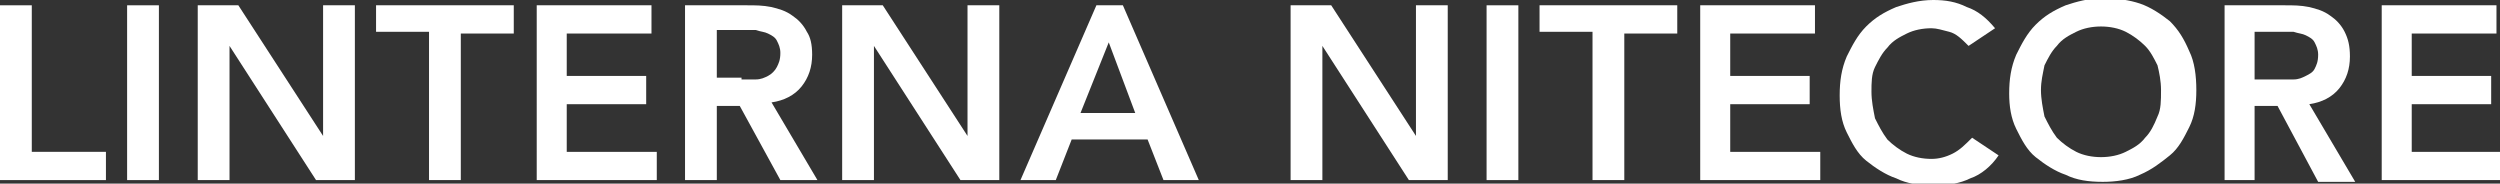 <!-- Generator: Adobe Illustrator 22.0.1, SVG Export Plug-In  -->
<svg version="1.1"
	 xmlns="http://www.w3.org/2000/svg" xmlns:xlink="http://www.w3.org/1999/xlink" xmlns:a="http://ns.adobe.com/AdobeSVGViewerExtensions/3.0/"
	 x="0px" y="0px" width="141.6px" height="10.4px" viewBox="0 0 141.6 10.4" style="enable-background:new 0 0 141.6 10.4;"
	 xml:space="preserve">
<rect x="0" y="0" width="141.6" height="10.4" fill="#333333" stroke="none"/>
<style type="text/css">
	.st0{fill:#FFFFFF;}
</style>
<defs>
</defs>
<g>
	<g>
		<path class="st0" d="M0,0.3h1.8v8.3H6v1.6H0V0.3z"/>
		<path class="st0" d="M7.2,0.3H9v9.9H7.2V0.3z"/>
		<path class="st0" d="M11.2,0.3h2.3l4.8,7.4h0V0.3h1.8v9.9h-2.2l-4.9-7.6h0v7.6h-1.8V0.3z"/>
		<path class="st0" d="M24.3,1.8h-3V0.3h7.8v1.6h-3v8.3h-1.8V1.8z"/>
		<path class="st0" d="M30.3,0.3h6.6v1.6h-4.8v2.4h4.5v1.6h-4.5v2.7h5.1v1.6h-6.8V0.3z"/>
		<path class="st0" d="M38.9,0.3h3.4c0.5,0,0.9,0,1.4,0.1c0.4,0.1,0.8,0.2,1.2,0.5c0.3,0.2,0.6,0.5,0.8,0.9C45.9,2.1,46,2.5,46,3.1
			c0,0.7-0.2,1.3-0.6,1.8c-0.4,0.5-1,0.8-1.7,0.9l2.6,4.4h-2.1L41.9,6h-1.3v4.2h-1.8V0.3z M42,4.5c0.3,0,0.5,0,0.8,0
			s0.5-0.1,0.7-0.2S43.9,4,44,3.8c0.1-0.2,0.2-0.4,0.2-0.8c0-0.3-0.1-0.5-0.2-0.7c-0.1-0.2-0.3-0.3-0.5-0.4
			c-0.2-0.1-0.4-0.1-0.7-0.2c-0.2,0-0.5,0-0.7,0h-1.5v2.7H42z"/>
		<path class="st0" d="M47.7,0.3H50l4.8,7.4h0V0.3h1.8v9.9h-2.2l-4.9-7.6h0v7.6h-1.8V0.3z"/>
		<path class="st0" d="M62.1,0.3h1.5l4.3,9.9h-2l-0.9-2.3h-4.3l-0.9,2.3h-2L62.1,0.3z M64.3,6.4l-1.5-4l-1.6,4H64.3z"/>
		<path class="st0" d="M73.1,0.3h2.3l4.8,7.4h0V0.3H82v9.9h-2.2l-4.9-7.6h0v7.6h-1.8V0.3z"/>
		<path class="st0" d="M84.2,0.3H86v9.9h-1.8V0.3z"/>
		<path class="st0" d="M90.2,1.8h-3V0.3H95v1.6h-3v8.3h-1.8V1.8z"/>
		<path class="st0" d="M96.2,0.3h6.6v1.6h-4.8v2.4h4.5v1.6h-4.5v2.7h5.1v1.6h-6.8V0.3z"/>
		<path class="st0" d="M111.5,2.6c-0.4-0.4-0.7-0.7-1.1-0.8s-0.7-0.2-1-0.2c-0.5,0-1,0.1-1.4,0.3s-0.8,0.4-1.1,0.8
			c-0.3,0.3-0.5,0.7-0.7,1.1c-0.2,0.4-0.2,0.9-0.2,1.4c0,0.5,0.1,1,0.2,1.5c0.2,0.4,0.4,0.8,0.7,1.2c0.3,0.3,0.7,0.6,1.1,0.8
			s0.9,0.3,1.4,0.3c0.4,0,0.8-0.1,1.2-0.3s0.7-0.5,1.1-0.9l1.5,1c-0.4,0.6-1,1.1-1.6,1.3c-0.6,0.3-1.3,0.4-2.1,0.4
			c-0.8,0-1.5-0.1-2.1-0.4c-0.6-0.2-1.2-0.6-1.7-1s-0.8-1-1.1-1.6c-0.3-0.6-0.4-1.3-0.4-2.1c0-0.8,0.1-1.5,0.4-2.2
			c0.3-0.6,0.6-1.2,1.1-1.7c0.5-0.5,1-0.8,1.7-1.1c0.6-0.2,1.3-0.4,2.1-0.4c0.7,0,1.3,0.1,1.9,0.4c0.6,0.2,1.1,0.6,1.6,1.2
			L111.5,2.6z"/>
		<path class="st0" d="M113.8,5.3c0-0.8,0.1-1.5,0.4-2.2c0.3-0.6,0.6-1.2,1.1-1.7c0.5-0.5,1-0.8,1.7-1.1c0.6-0.2,1.3-0.4,2.1-0.4
			c0.8,0,1.5,0.1,2.1,0.3c0.6,0.2,1.2,0.6,1.7,1c0.5,0.5,0.8,1,1.1,1.7c0.3,0.6,0.4,1.4,0.4,2.2c0,0.8-0.1,1.5-0.4,2.1
			c-0.3,0.6-0.6,1.2-1.1,1.6s-1,0.8-1.7,1.1c-0.6,0.3-1.4,0.4-2.1,0.4c-0.8,0-1.5-0.1-2.1-0.4c-0.6-0.2-1.2-0.6-1.7-1
			s-0.8-1-1.1-1.6C113.9,6.7,113.8,6,113.8,5.3z M115.6,5.1c0,0.5,0.1,1,0.2,1.5c0.2,0.4,0.4,0.8,0.7,1.2c0.3,0.3,0.7,0.6,1.1,0.8
			s0.9,0.3,1.4,0.3c0.5,0,1-0.1,1.4-0.3s0.8-0.4,1.1-0.8c0.3-0.3,0.5-0.7,0.7-1.2c0.2-0.4,0.2-0.9,0.2-1.5c0-0.5-0.1-1-0.2-1.4
			c-0.2-0.4-0.4-0.8-0.7-1.1s-0.7-0.6-1.1-0.8s-0.9-0.3-1.4-0.3c-0.5,0-1,0.1-1.4,0.3s-0.8,0.4-1.1,0.8c-0.3,0.3-0.5,0.7-0.7,1.1
			C115.7,4.2,115.6,4.6,115.6,5.1z"/>
		<path class="st0" d="M126,0.3h3.4c0.5,0,0.9,0,1.4,0.1c0.4,0.1,0.8,0.2,1.2,0.5c0.3,0.2,0.6,0.5,0.8,0.9c0.2,0.4,0.3,0.8,0.3,1.4
			c0,0.7-0.2,1.3-0.6,1.8c-0.4,0.5-1,0.8-1.7,0.9l2.6,4.4h-2.1L129,6h-1.3v4.2H126V0.3z M129.1,4.5c0.3,0,0.5,0,0.8,0
			s0.5-0.1,0.7-0.2s0.4-0.2,0.5-0.4c0.1-0.2,0.2-0.4,0.2-0.8c0-0.3-0.1-0.5-0.2-0.7c-0.1-0.2-0.3-0.3-0.5-0.4
			c-0.2-0.1-0.4-0.1-0.7-0.2c-0.2,0-0.5,0-0.7,0h-1.5v2.7H129.1z"/>
		<path class="st0" d="M134.8,0.3h6.6v1.6h-4.8v2.4h4.5v1.6h-4.5v2.7h5.1v1.6h-6.8V0.3z"/>
	</g>
</g>
</svg>
